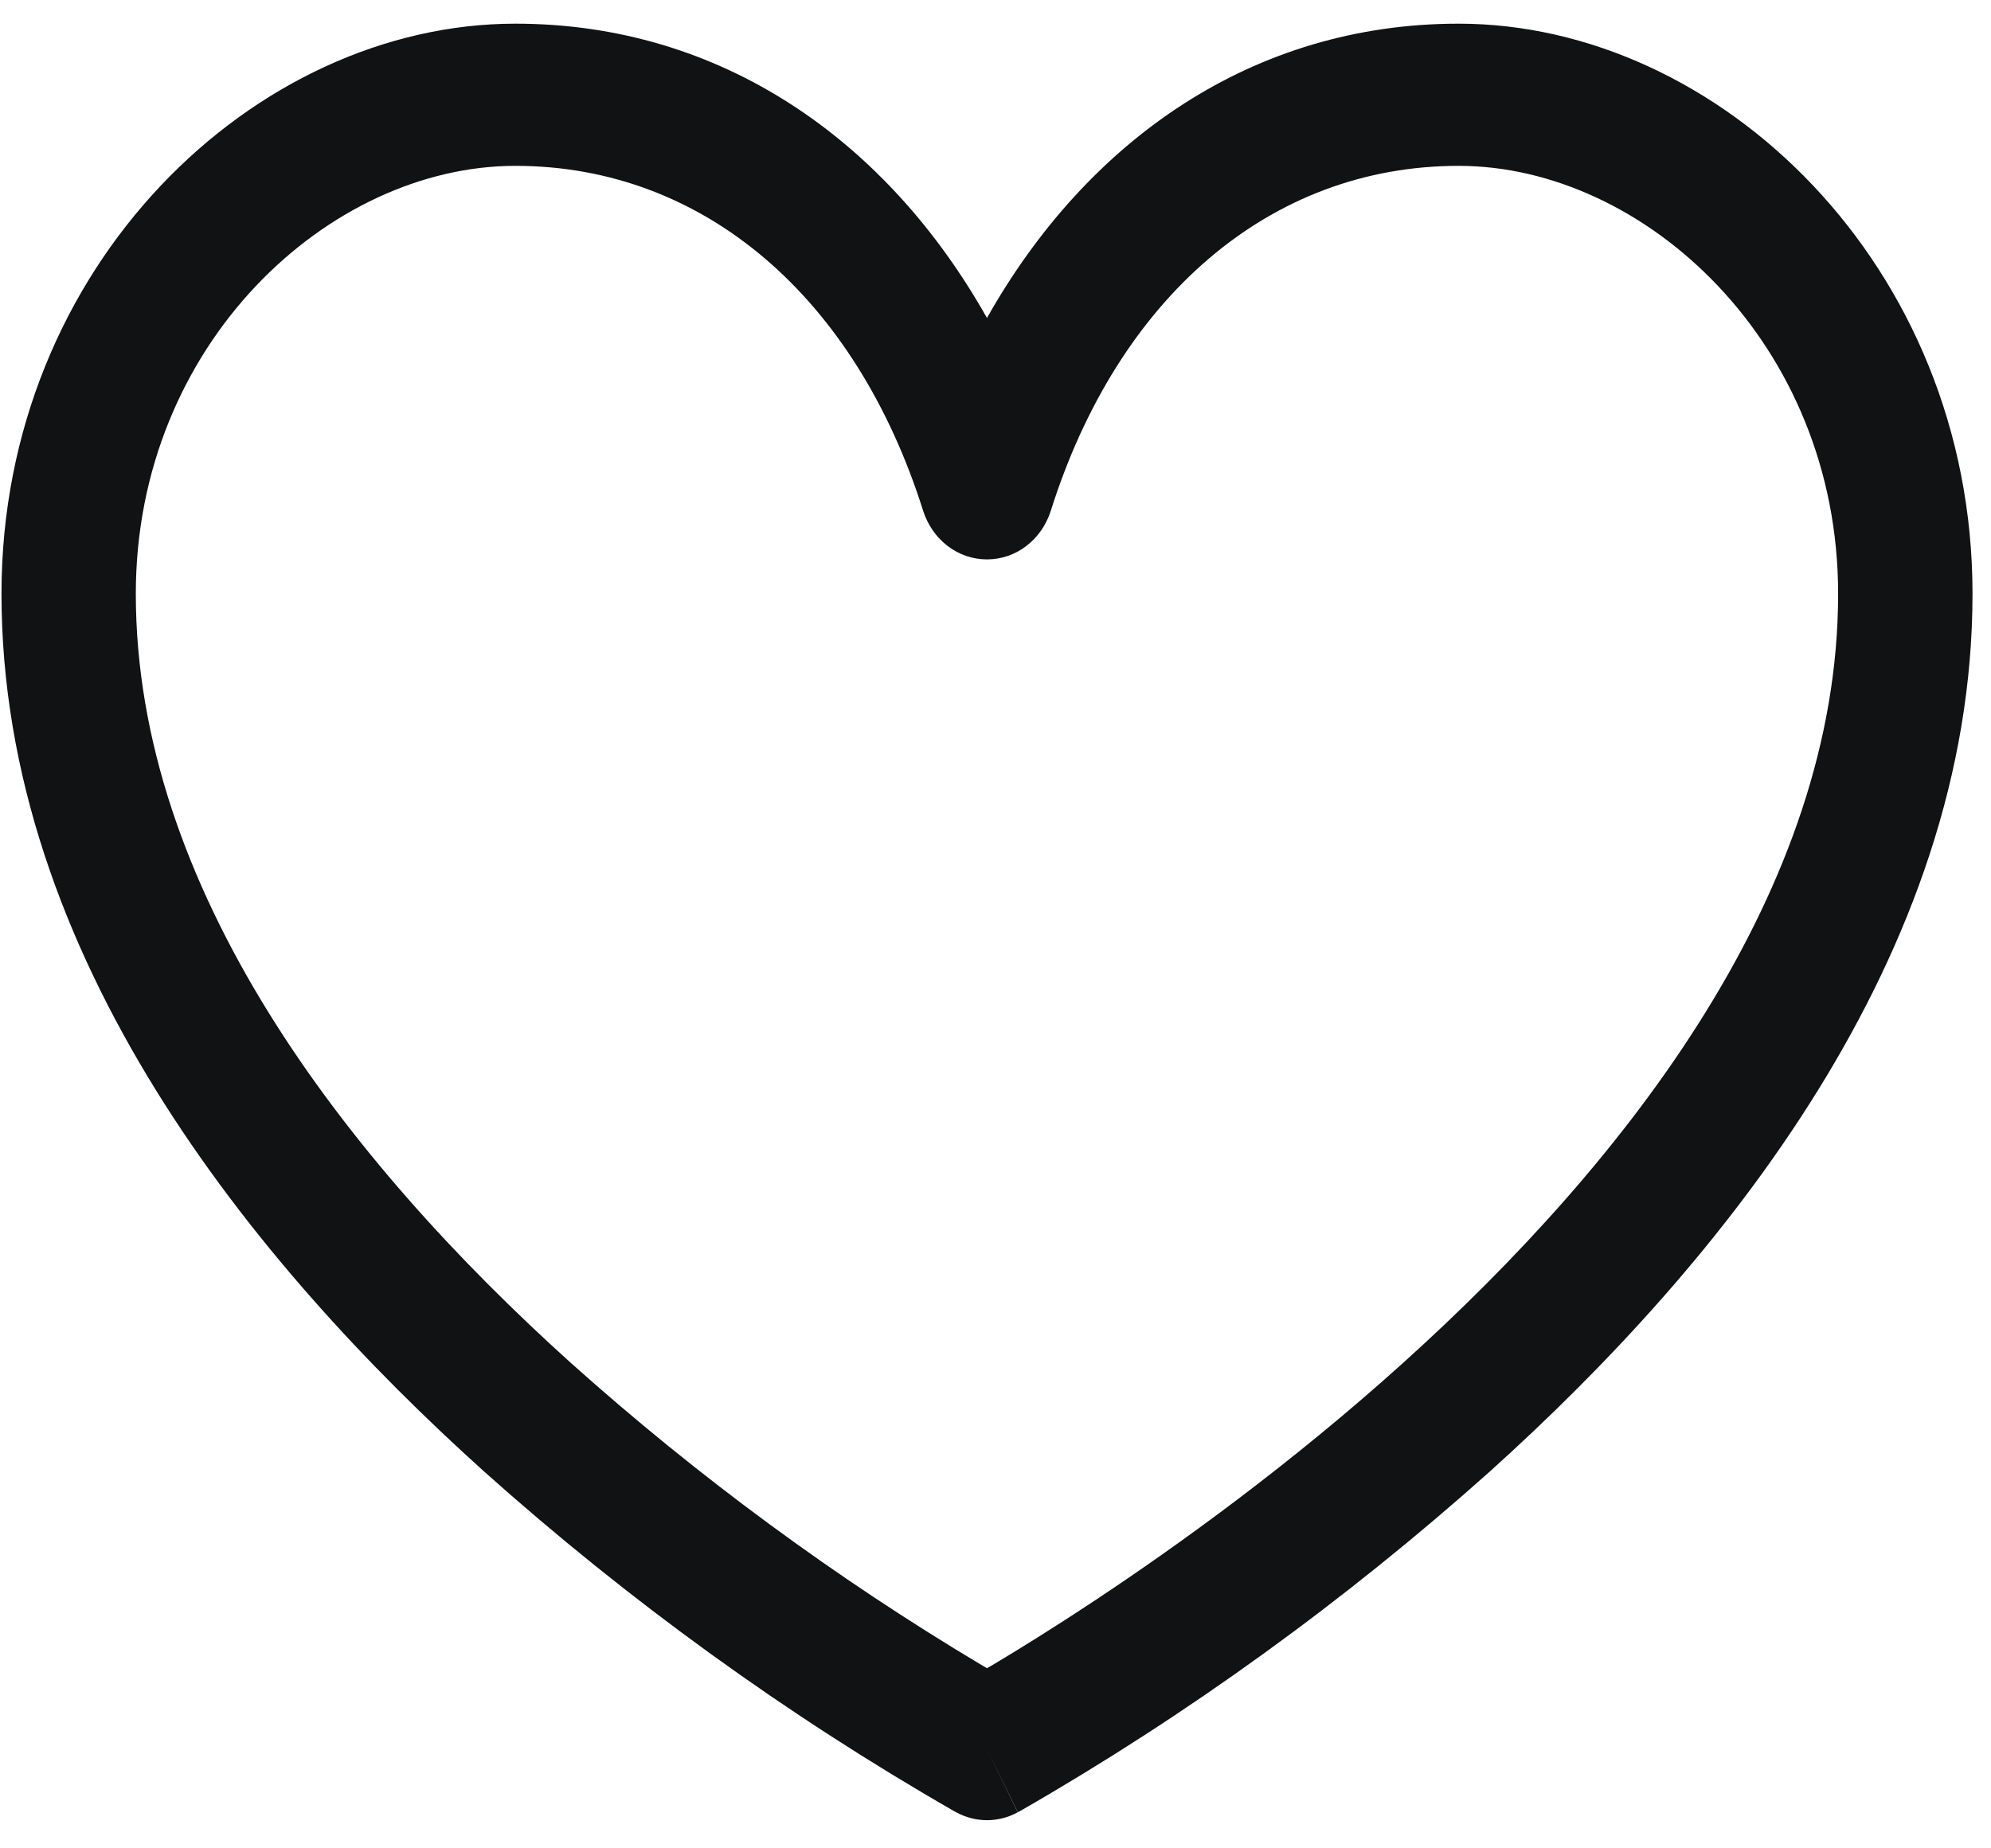 <svg width="28" height="26" viewBox="0 0 28 26" fill="none" xmlns="http://www.w3.org/2000/svg">
<path d="M13.88 24.604L14.312 25.493C14.179 25.566 14.031 25.604 13.88 25.604C13.73 25.604 13.582 25.566 13.448 25.493L13.444 25.49L13.435 25.486L13.404 25.469C11.059 24.121 8.849 22.523 6.81 20.701C3.548 17.764 0.021 13.442 0.021 8.352V8.35C0.021 3.737 3.585 0.333 7.248 0.333C10.138 0.333 12.47 1.968 13.88 4.473C15.291 1.968 17.622 0.333 20.513 0.333C24.174 0.333 27.74 3.736 27.74 8.352C27.74 13.442 24.211 17.765 20.95 20.701C18.911 22.523 16.702 24.121 14.357 25.469L14.325 25.486L14.316 25.49L14.314 25.492L13.88 24.604ZM7.248 2.333C4.628 2.333 1.91 4.84 1.91 8.352C1.91 12.494 4.839 16.298 8.035 19.178C9.823 20.777 11.749 22.194 13.788 23.412L13.88 23.466L13.972 23.413C14.314 23.209 14.805 22.906 15.396 22.514C16.58 21.73 18.155 20.593 19.725 19.178C22.922 16.298 25.85 12.494 25.85 8.352C25.85 4.84 23.132 2.333 20.513 2.333C17.859 2.333 15.723 4.185 14.776 7.19C14.712 7.388 14.592 7.56 14.431 7.682C14.271 7.804 14.078 7.869 13.88 7.869C13.683 7.869 13.49 7.804 13.329 7.682C13.169 7.56 13.048 7.388 12.984 7.19C12.037 4.185 9.9 2.333 7.248 2.333Z" fill="#111213"/>
</svg>
